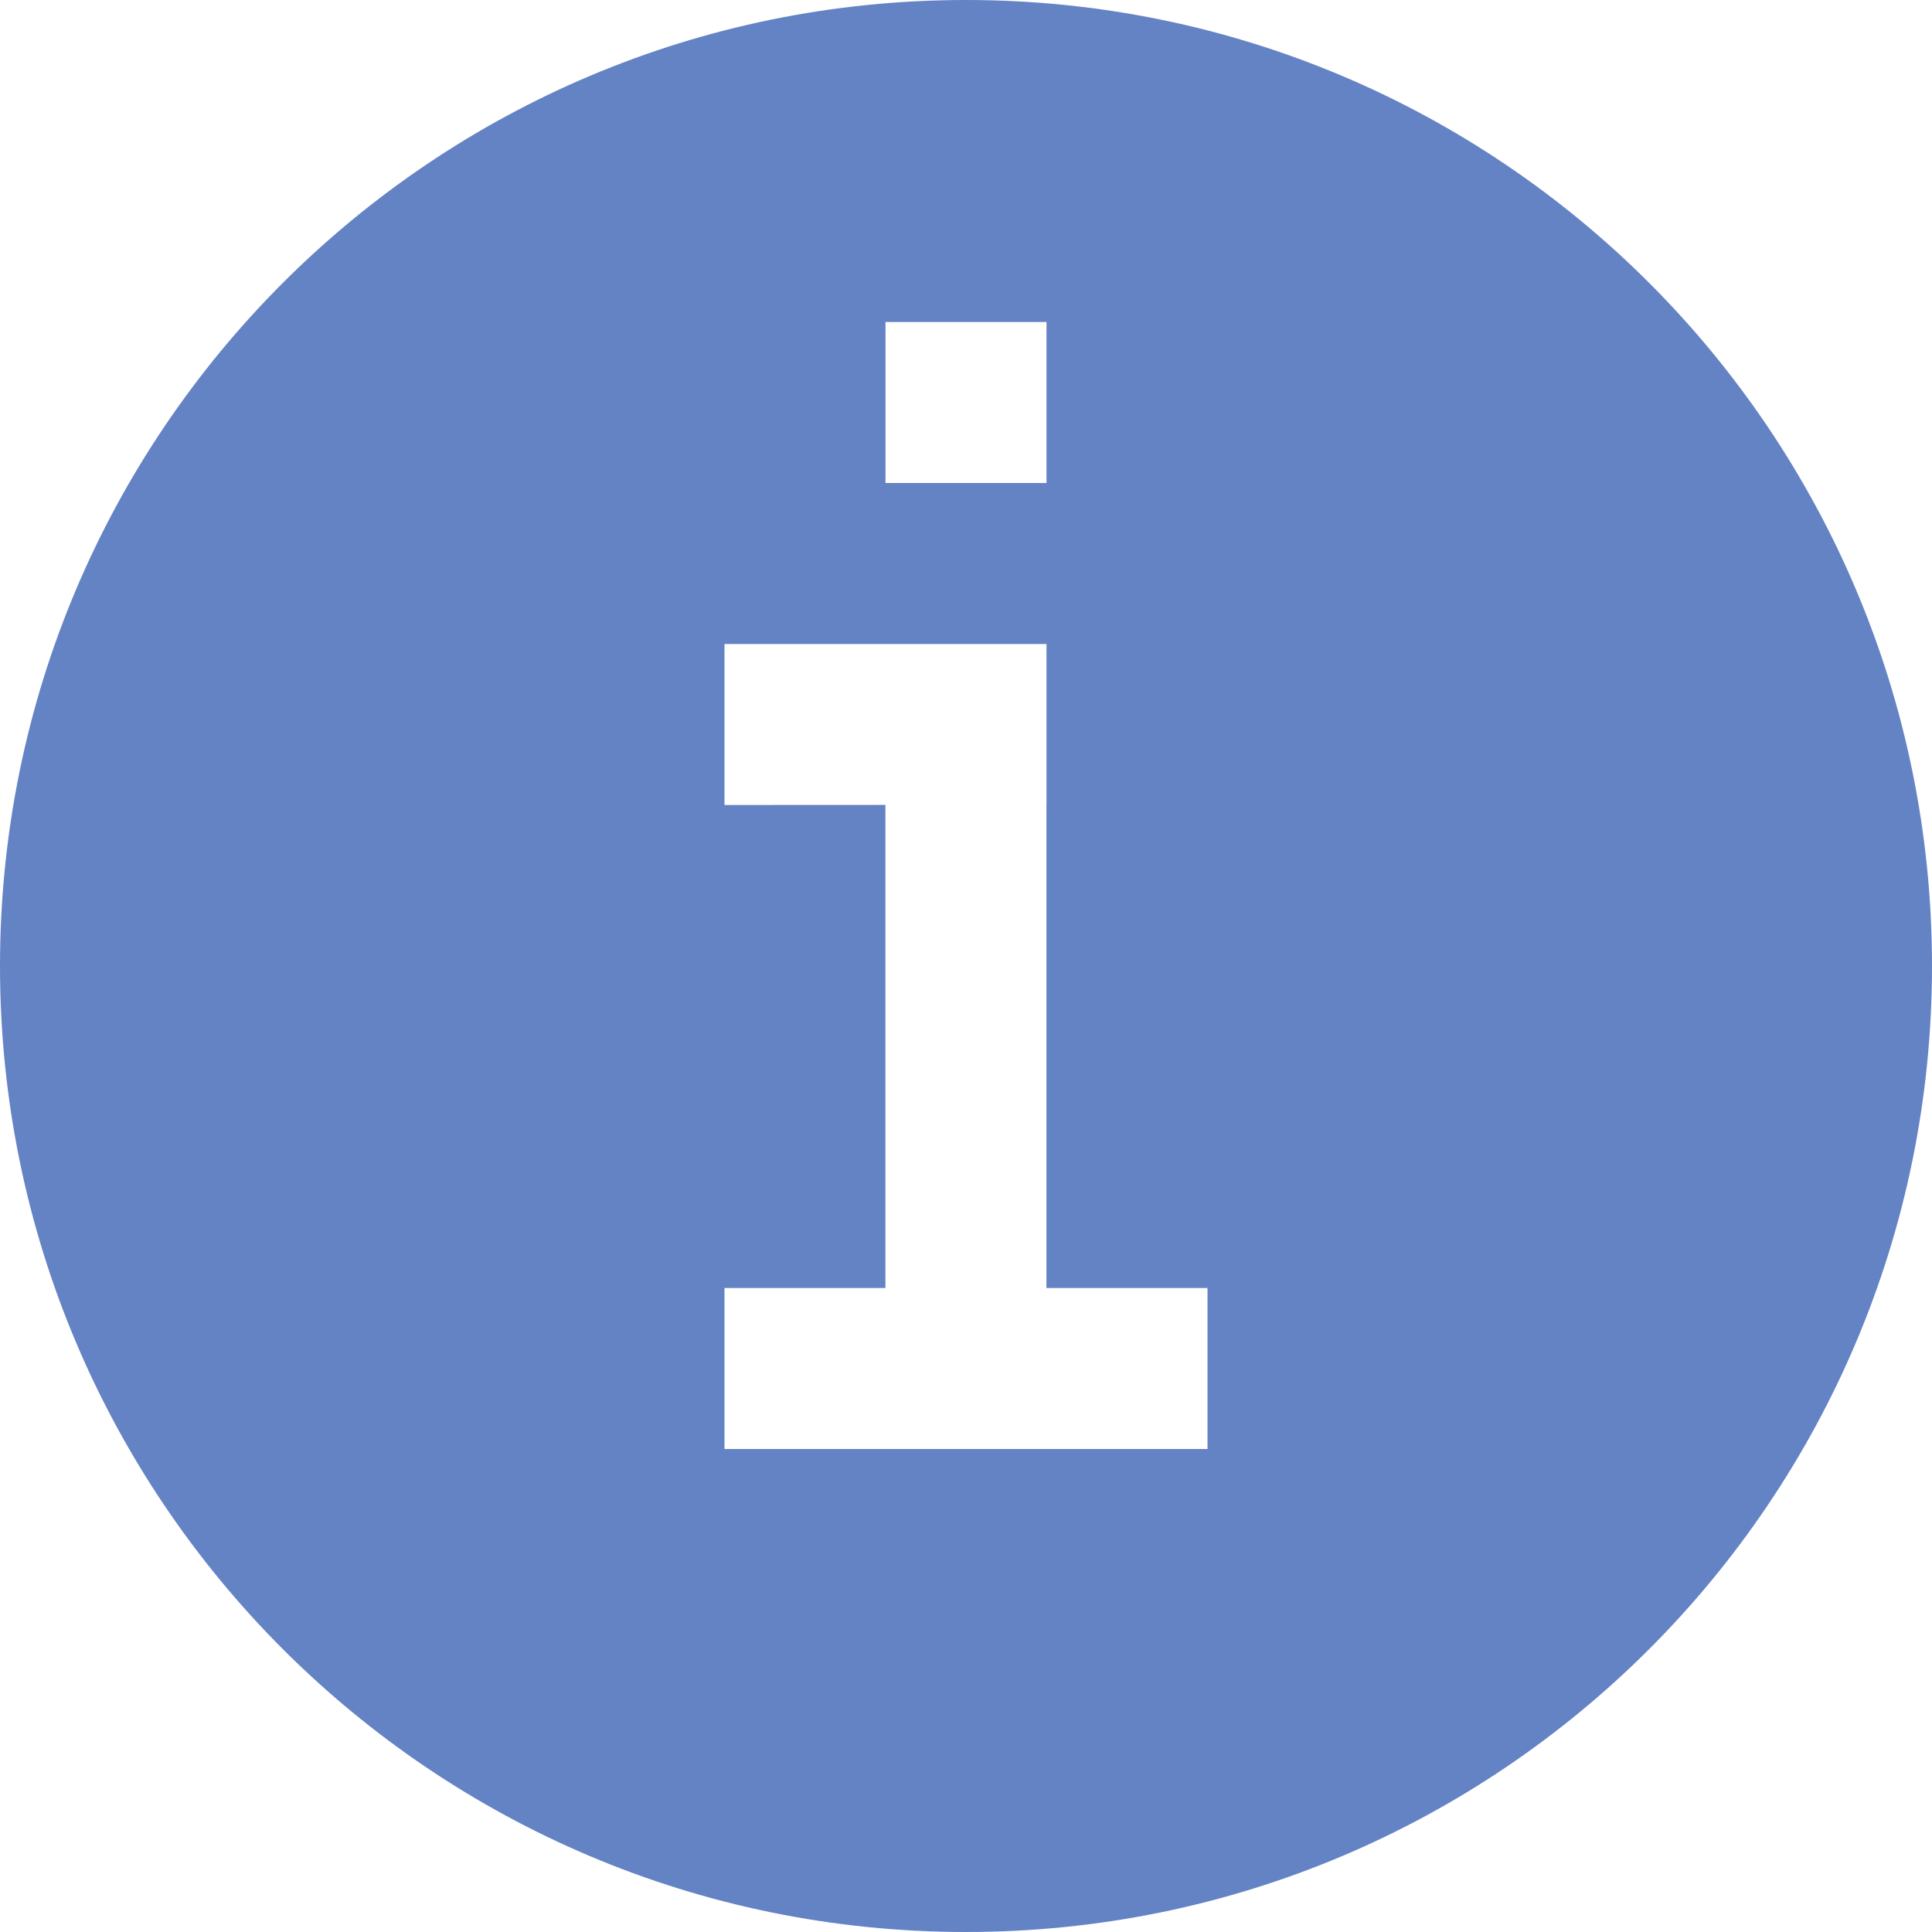 <svg xmlns="http://www.w3.org/2000/svg" width="200" height="200" class="info_svg__icon" viewBox="0 0 1024 1024">
    <defs>
        <style>
            @font-face{font-family:feedback-iconfont;src:url(//at.alicdn.com/t/font_1031158_u69w8yhxdu.woff2?t=1630033759944)format(&quot;woff2&quot;),url(//at.alicdn.com/t/font_1031158_u69w8yhxdu.woff?t=1630033759944)format(&quot;woff&quot;),url(//at.alicdn.com/t/font_1031158_u69w8yhxdu.ttf?t=1630033759944)format(&quot;truetype&quot;)}
        </style>
    </defs>
    <path fill="#6483C4" d="M512 0c282.88 0 512 229.12 512 512s-229.12 512-512 512S0 794.88 0 512 229.12 0 512 0z m42.667 341.333H384v85.333l85.291-0.043V682.667H384v85.333h256v-85.333h-85.376V426.624L554.667 426.667V341.333z m0-170.667h-85.333v85.333h85.333V170.667z"/>
</svg>
